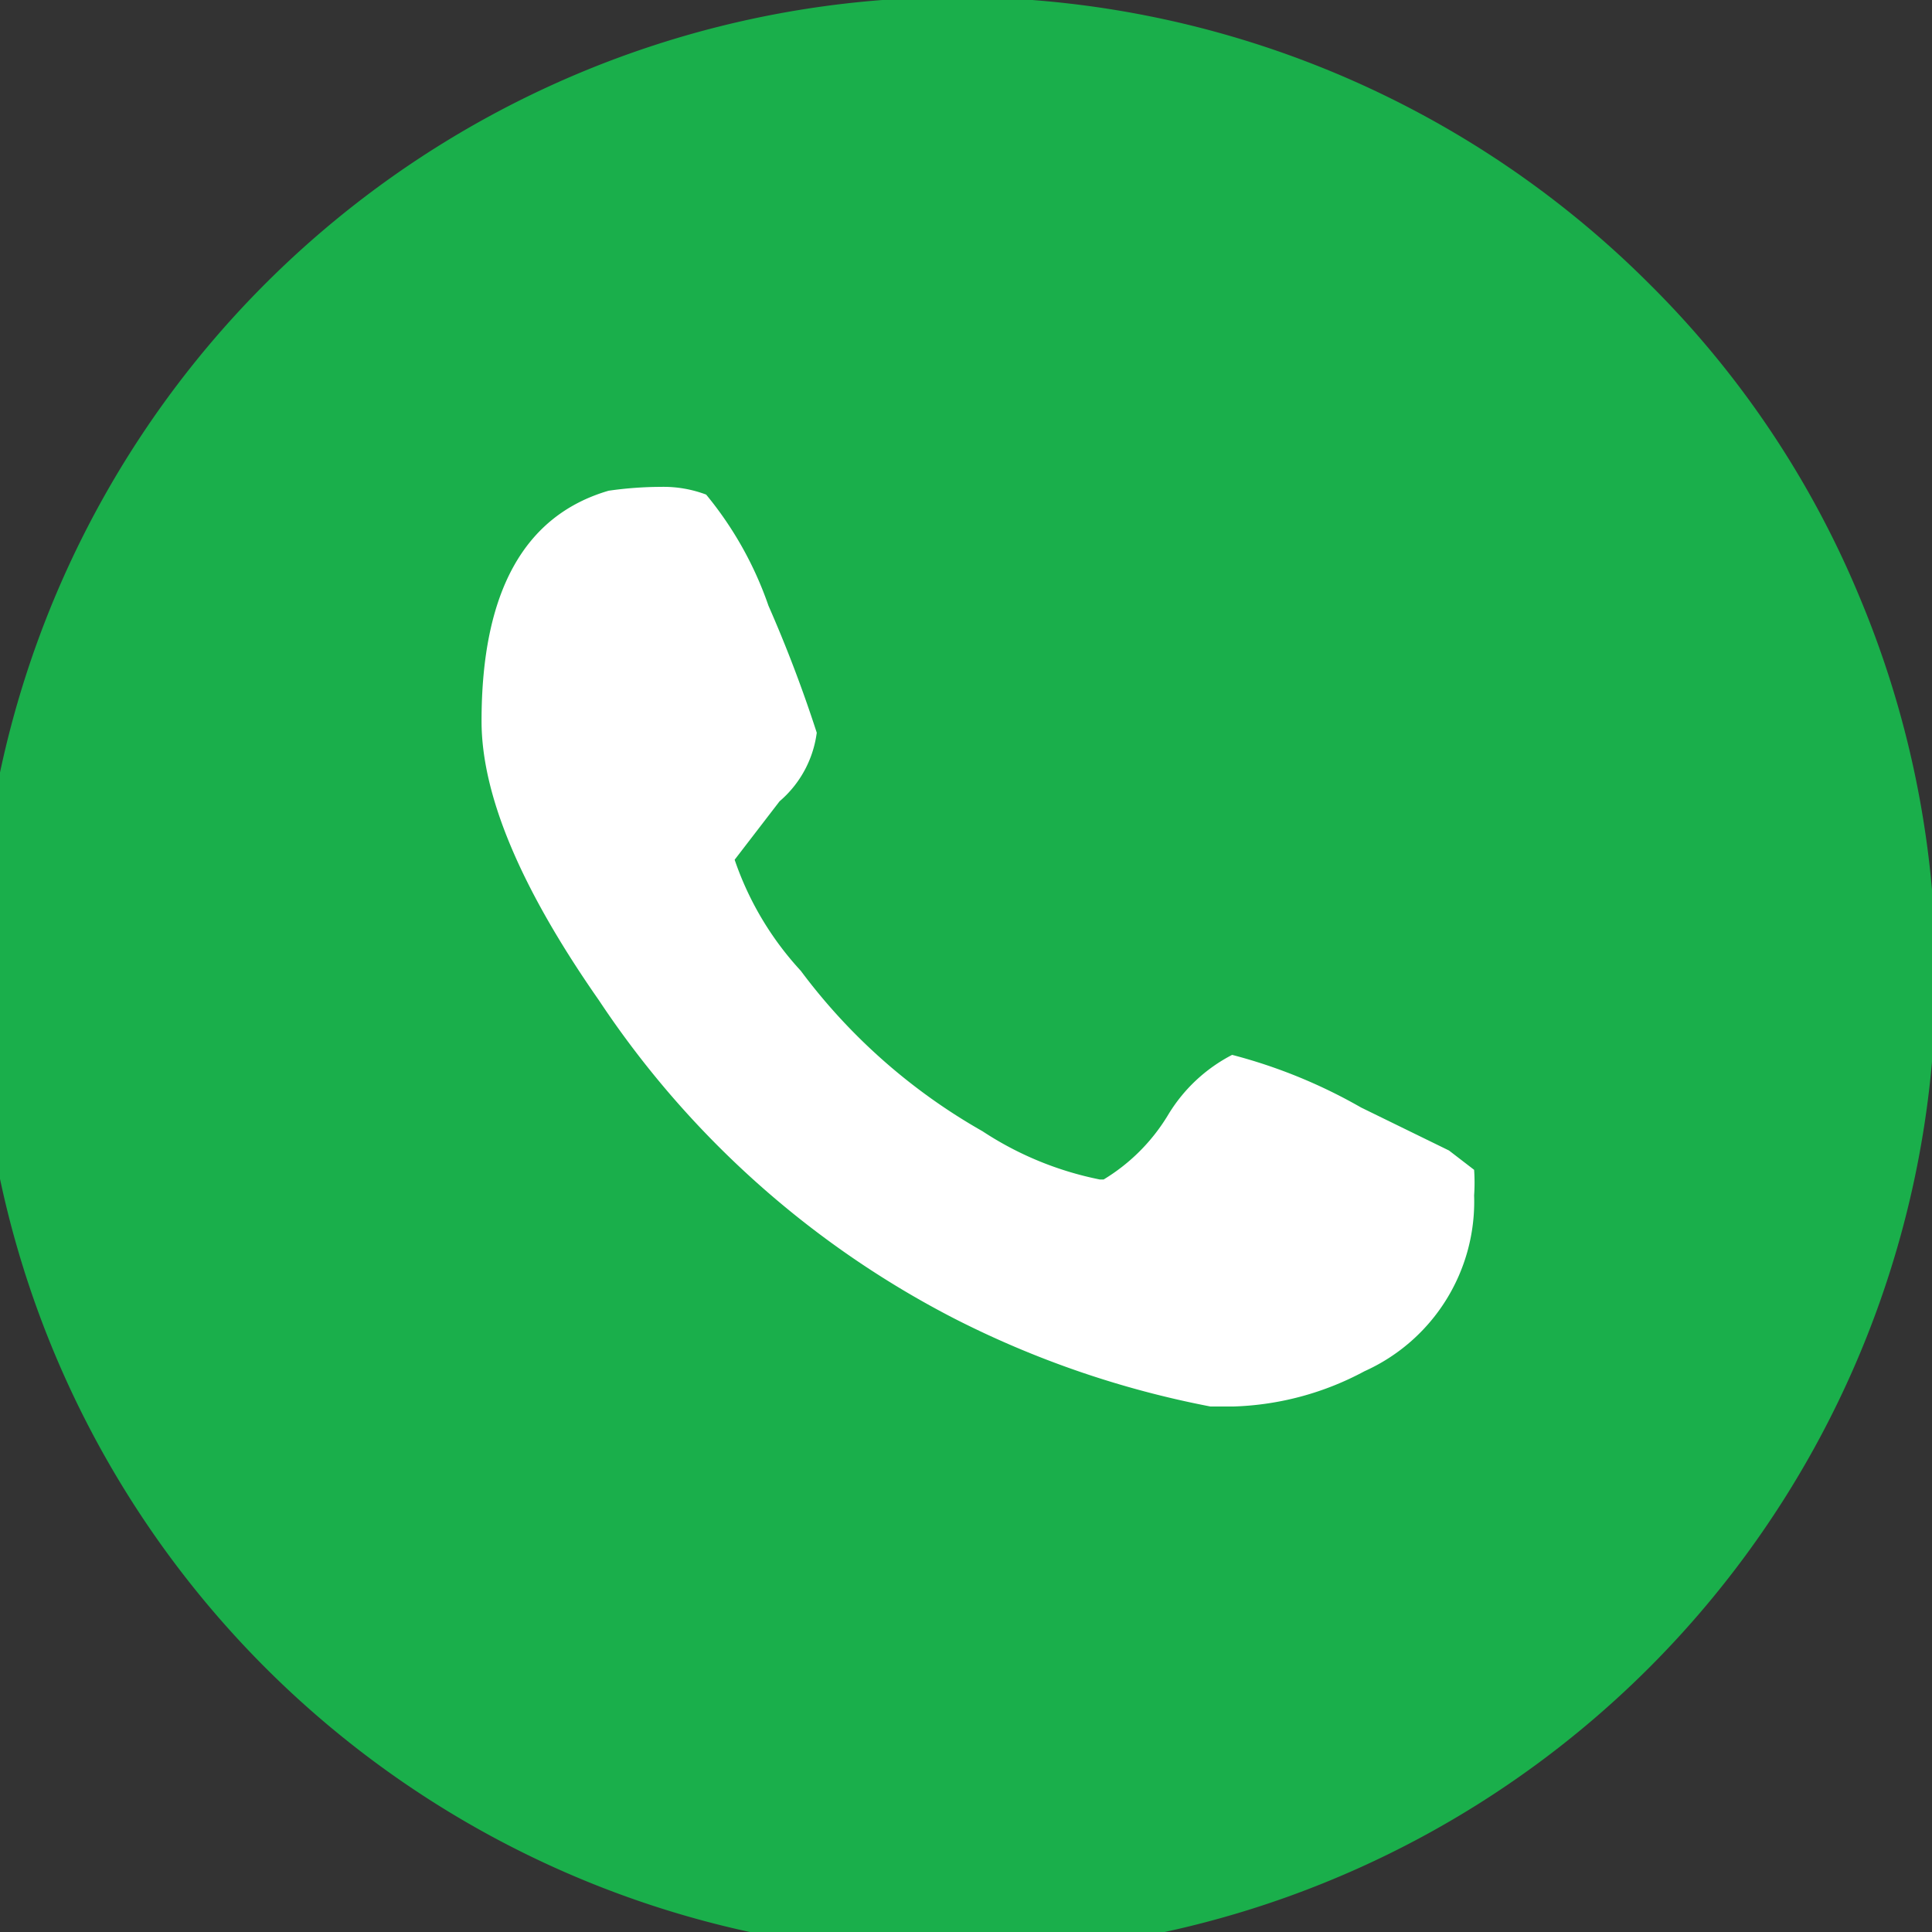 <svg id="Layer_1" data-name="Layer 1" xmlns="http://www.w3.org/2000/svg" viewBox="0 0 40 40"><rect x="0" y="0" width="40" height="40" fill="#333333" stroke="none"/><defs><style>.cls-1{fill:#1aaf4b;}.cls-2{fill:#fff;}</style></defs><title>callsvg</title><g id="_Group_" data-name="&lt;Group&gt;"><path class="cls-1" d="M439.44,320.76a20.26,20.26,0,1,1-4.36-6.49A19.8,19.8,0,0,1,439.44,320.76Z" transform="translate(-400.94 -308.4)"/></g><path class="cls-2" d="M431.46,332.62a3.93,3.93,0,0,1,0,.53,3.85,3.85,0,0,1-2.27,3.64,6.11,6.11,0,0,1-2.71.73H426a19.94,19.94,0,0,1-5.3-1.82,19.59,19.59,0,0,1-7.36-6.59q-2.43-3.48-2.43-5.78,0-4,2.63-4.77a7.77,7.77,0,0,1,1.09-.08,2.5,2.5,0,0,1,.93.16,7.41,7.41,0,0,1,1.29,2.3,27.76,27.76,0,0,1,1,2.63,2.25,2.25,0,0,1-.77,1.42l-0.93,1.21a6.46,6.46,0,0,0,1.37,2.3,12.19,12.19,0,0,0,3.76,3.32,6.86,6.86,0,0,0,2.43,1h0.08a3.93,3.93,0,0,0,1.33-1.33,3.33,3.33,0,0,1,1.33-1.25,10.88,10.88,0,0,1,2.67,1.09l1.82,0.89Z" transform="translate(-400.94 -308.4)"/></svg>